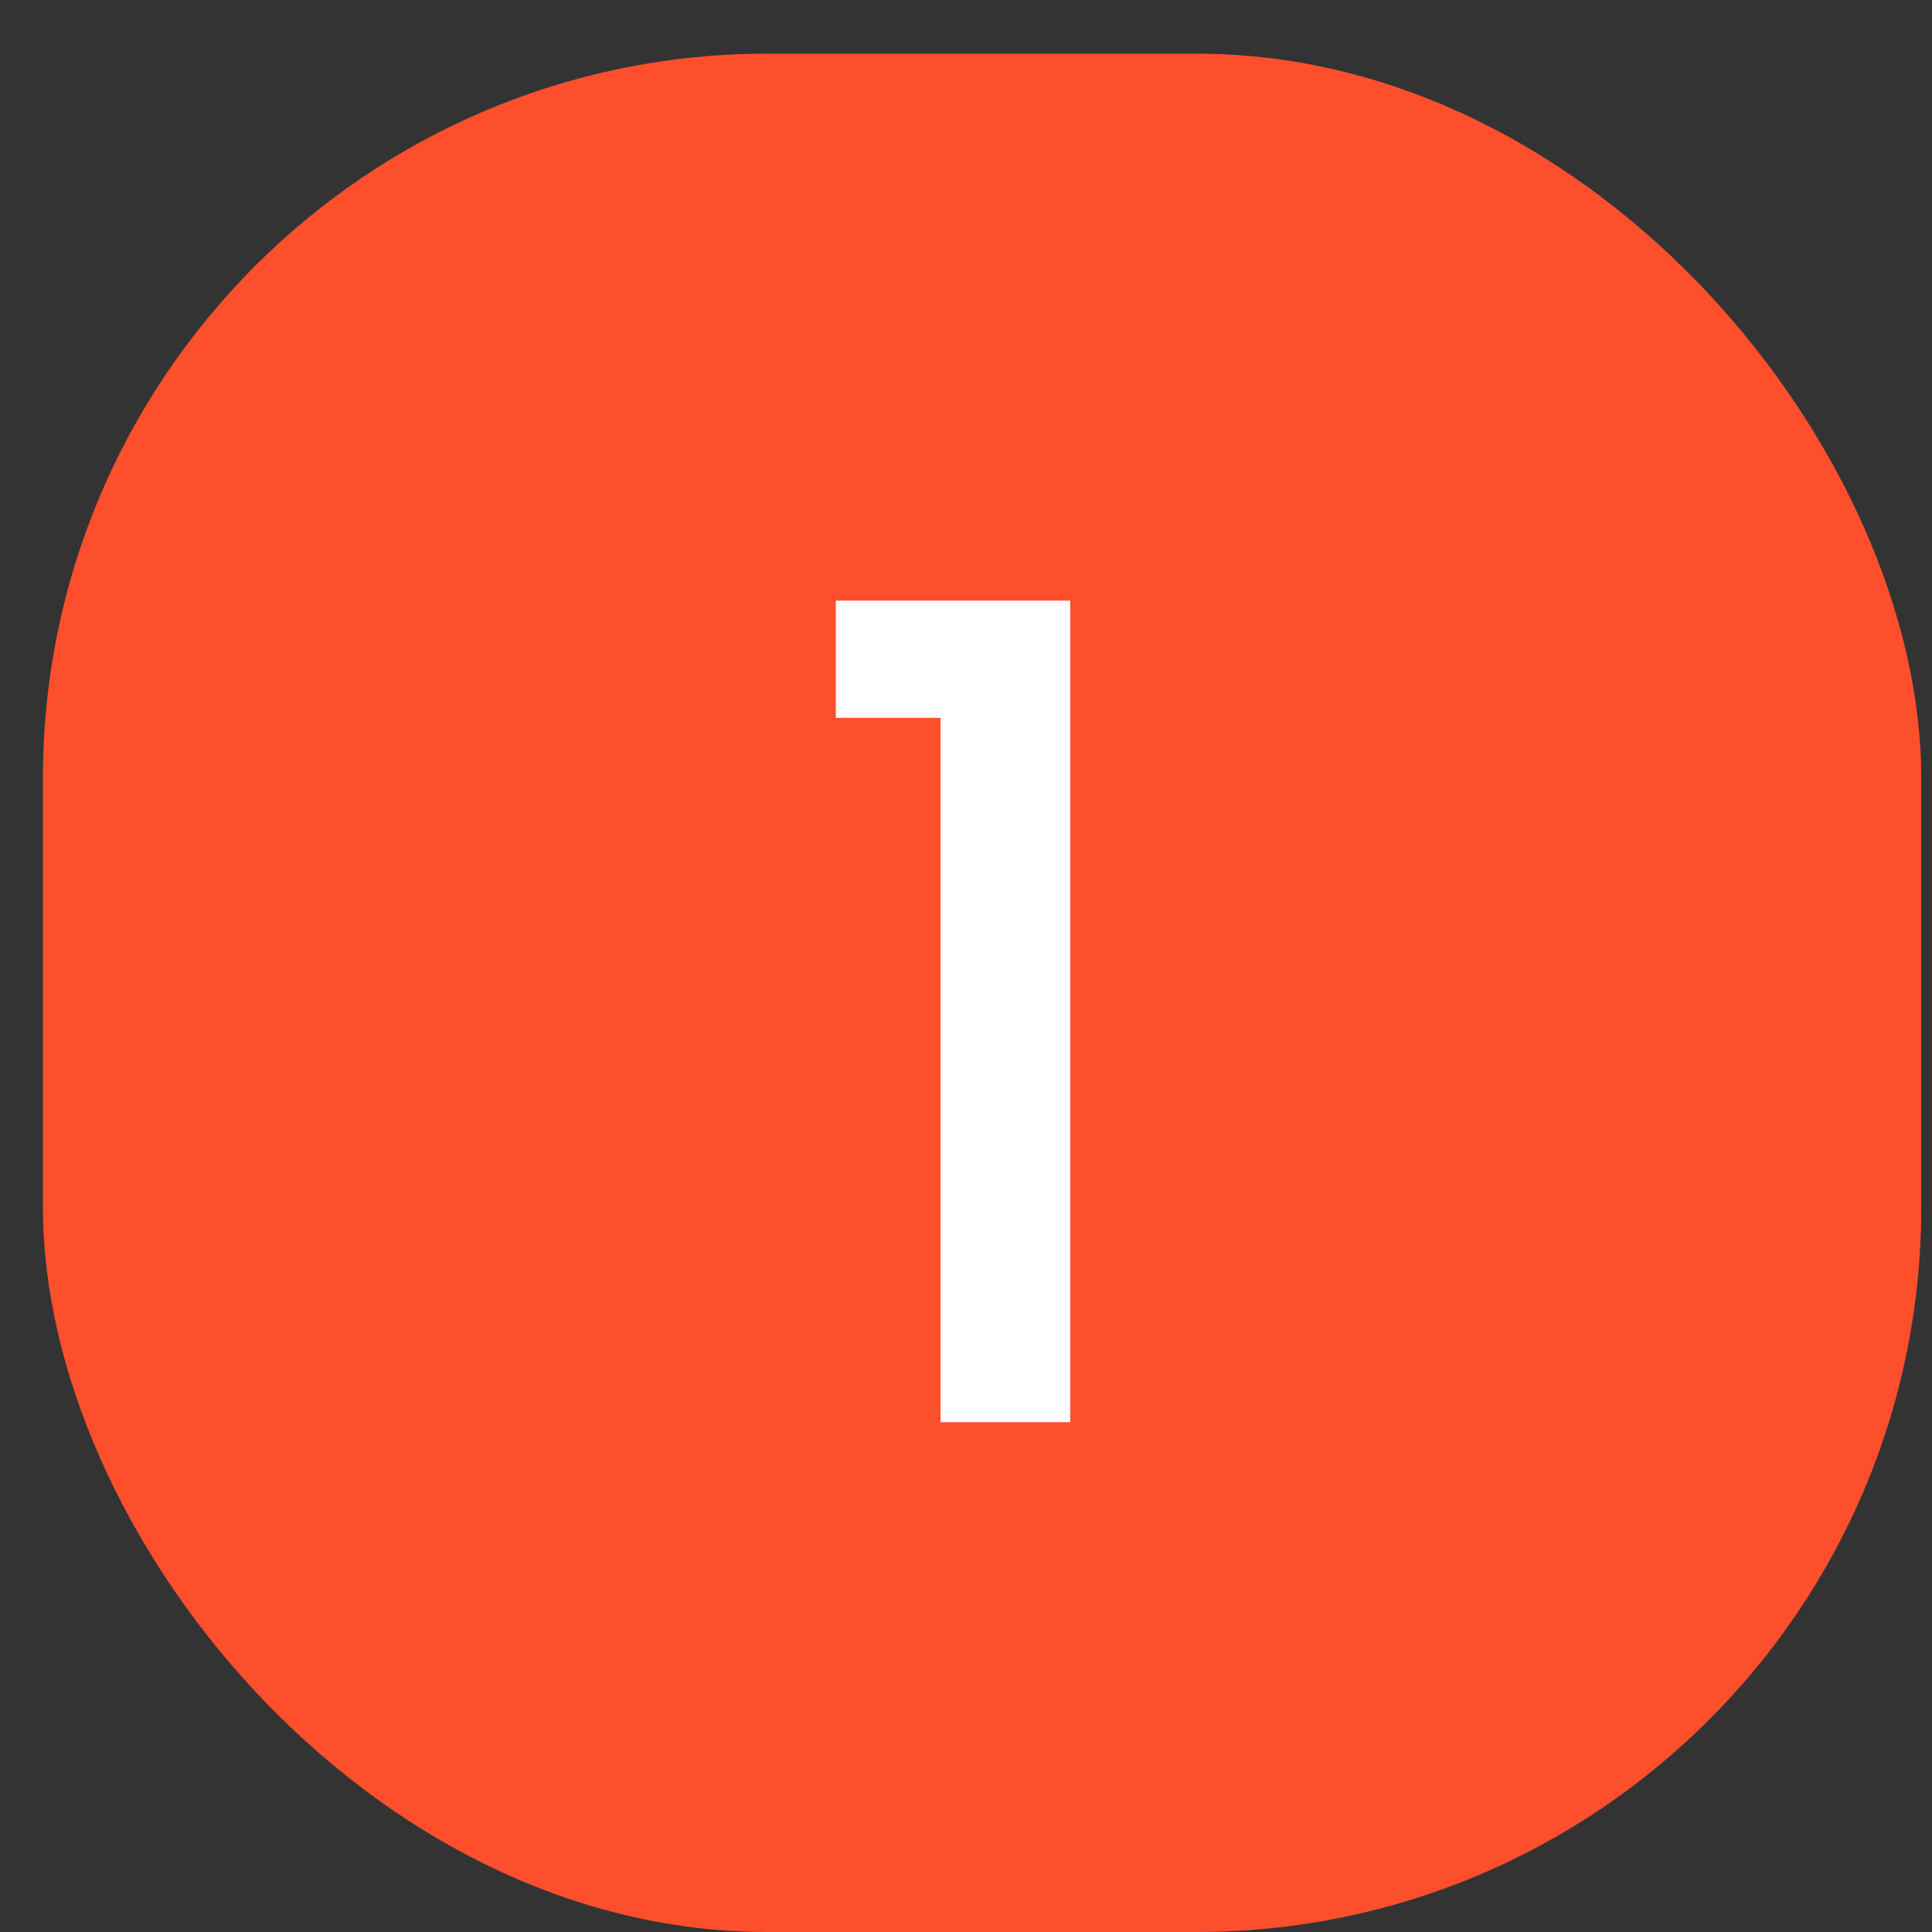<svg width="18" height="18" viewBox="0 0 18 18" fill="none" xmlns="http://www.w3.org/2000/svg">
<rect x="0" y="0" width="18" height="18" fill="#333333" stroke="none"/>
<rect x="0.4" y="0.5" width="17.5" height="17.5" rx="6.75" fill="#FE4F2D"/>
<path d="M7.787 6.688V5.596H9.971V13.25H8.763V6.688H7.787Z" fill="white"/>
</svg>
